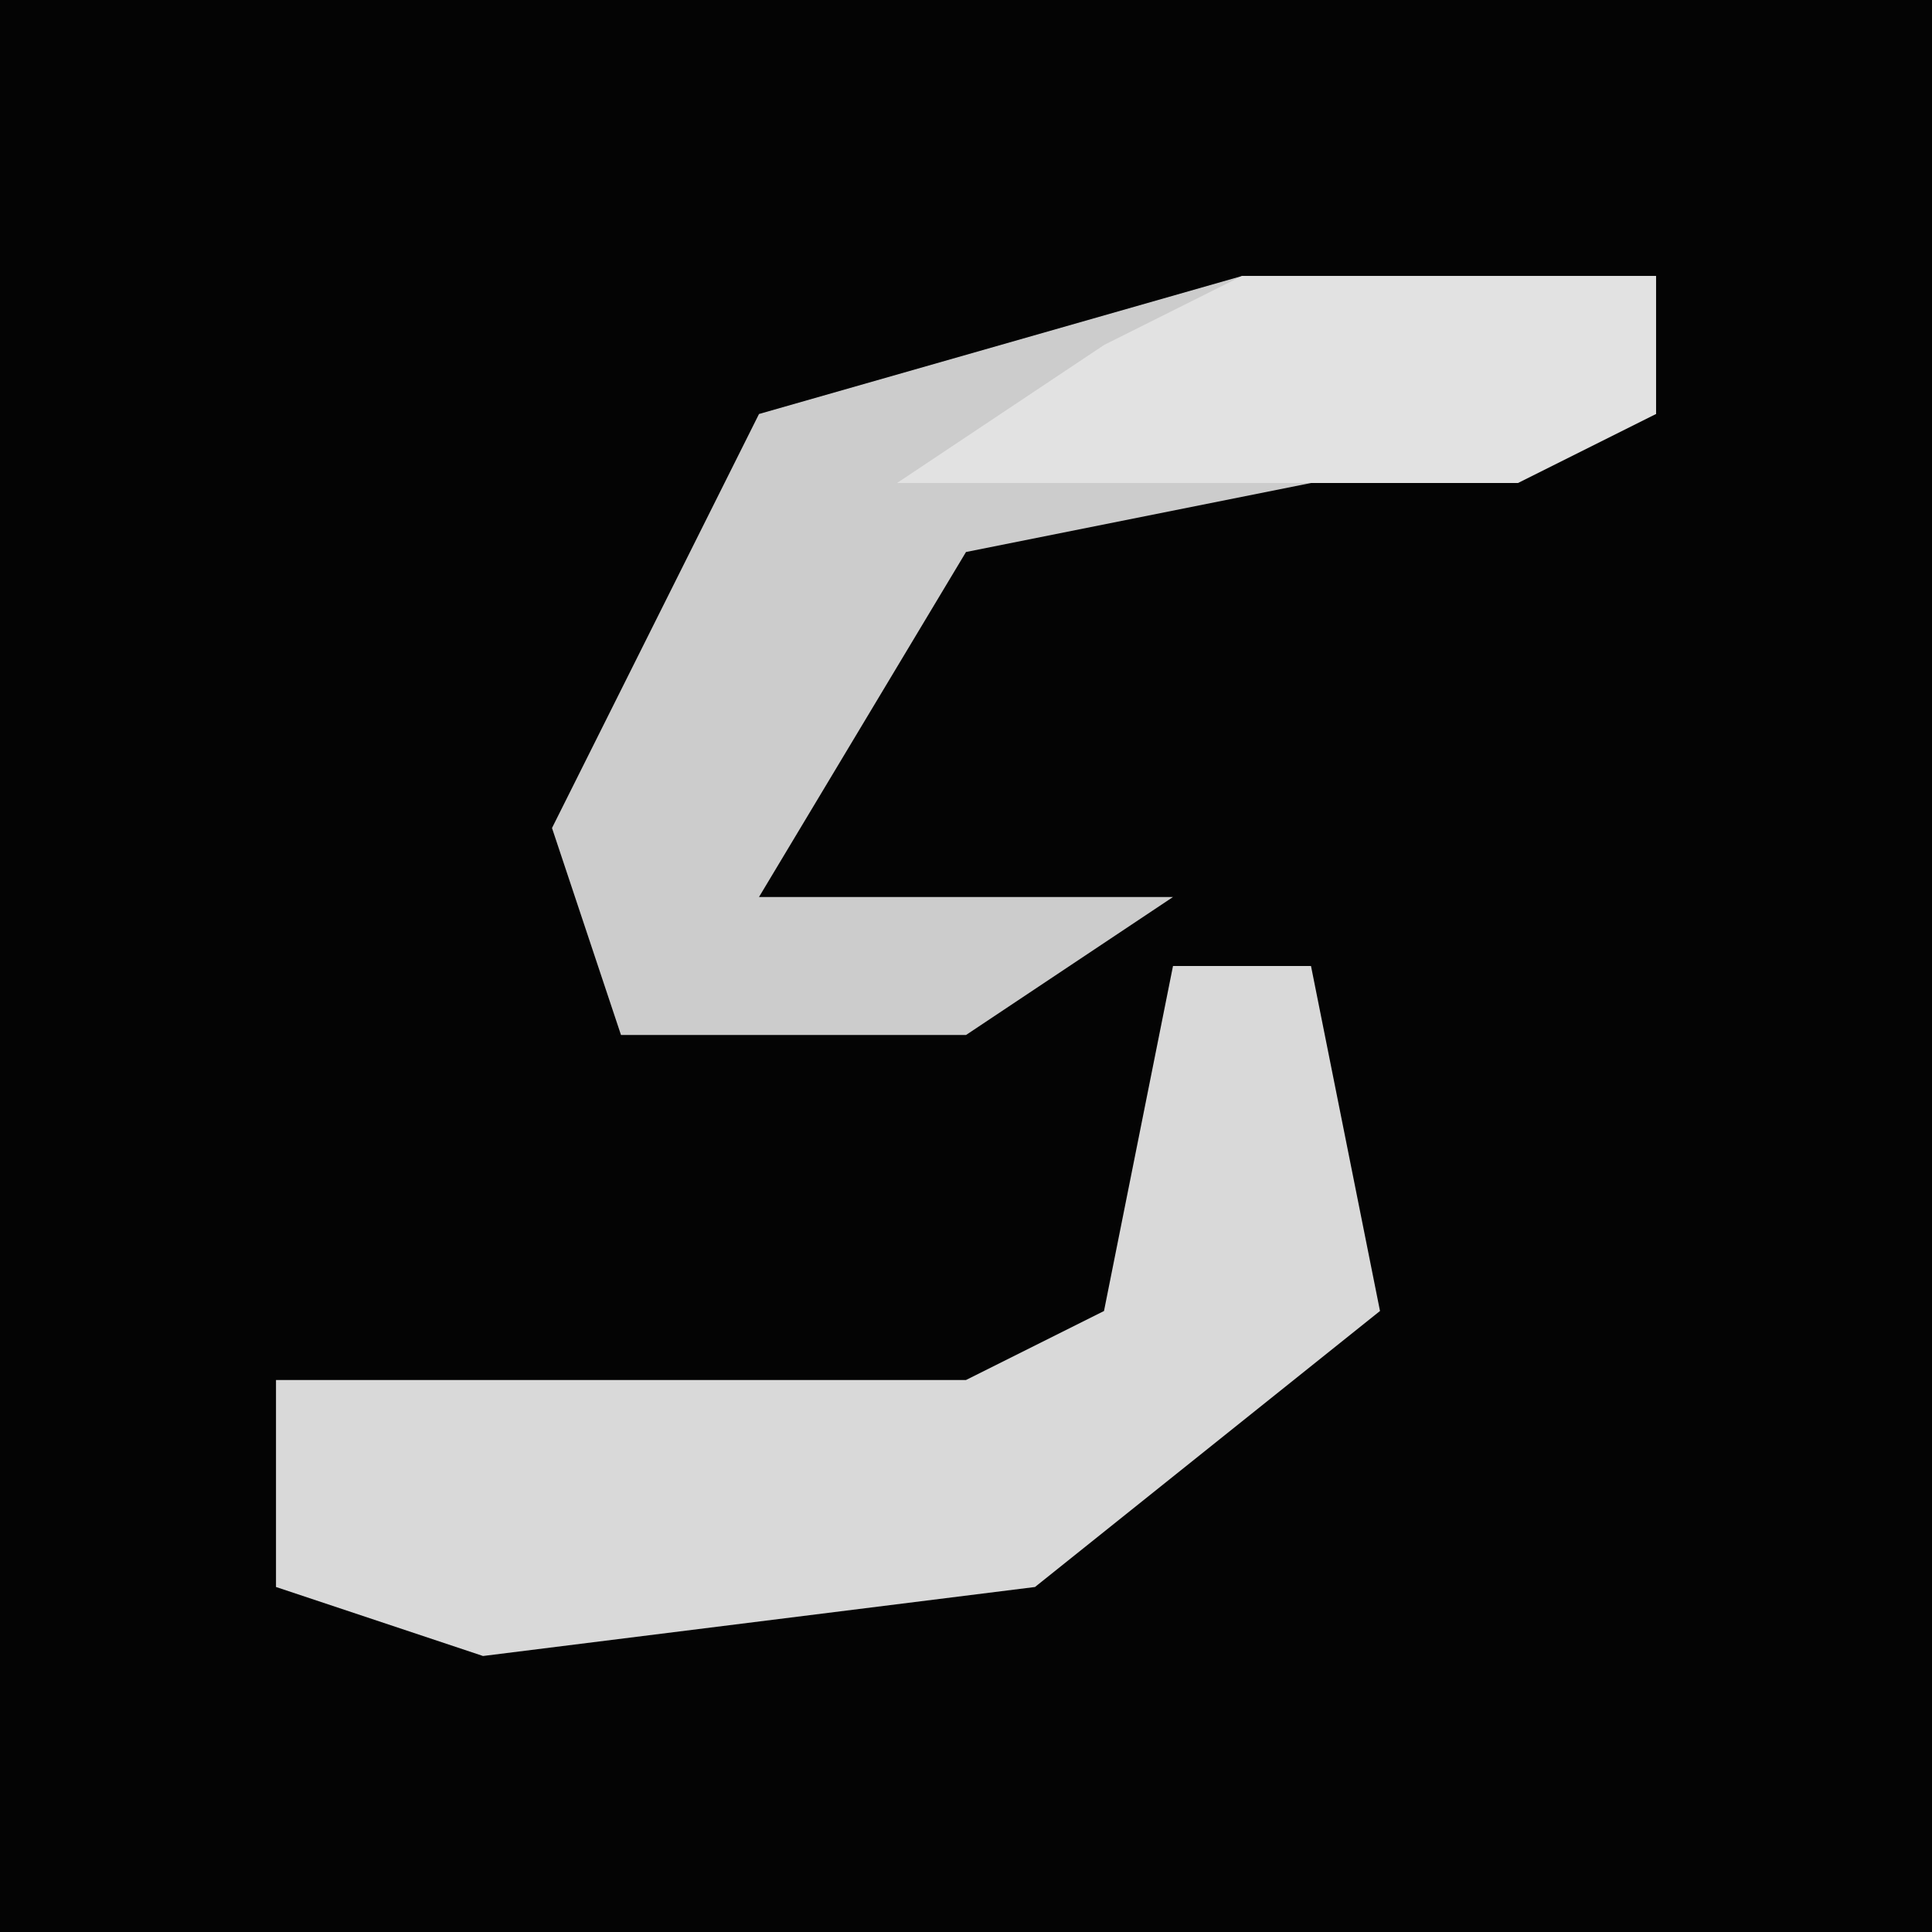 <?xml version="1.0" encoding="UTF-8"?>
<svg version="1.1" xmlns="http://www.w3.org/2000/svg" width="28" height="28">
<path d="M0,0 L28,0 L28,28 L0,28 Z " fill="#040404" transform="translate(0,0)"/>
<path d="M0,0 L6,0 L6,2 L-4,4 L-7,9 L-1,9 L-4,11 L-9,11 L-10,8 L-7,2 Z " fill="#CCCCCC" transform="translate(18,4)"/>
<path d="M0,0 L2,0 L3,5 L-2,9 L-10,10 L-13,9 L-13,6 L-3,6 L-1,5 Z " fill="#D9D9D9" transform="translate(17,14)"/>
<path d="M0,0 L6,0 L6,2 L4,3 L-5,3 L-2,1 Z " fill="#E2E2E2" transform="translate(18,4)"/>
</svg>
